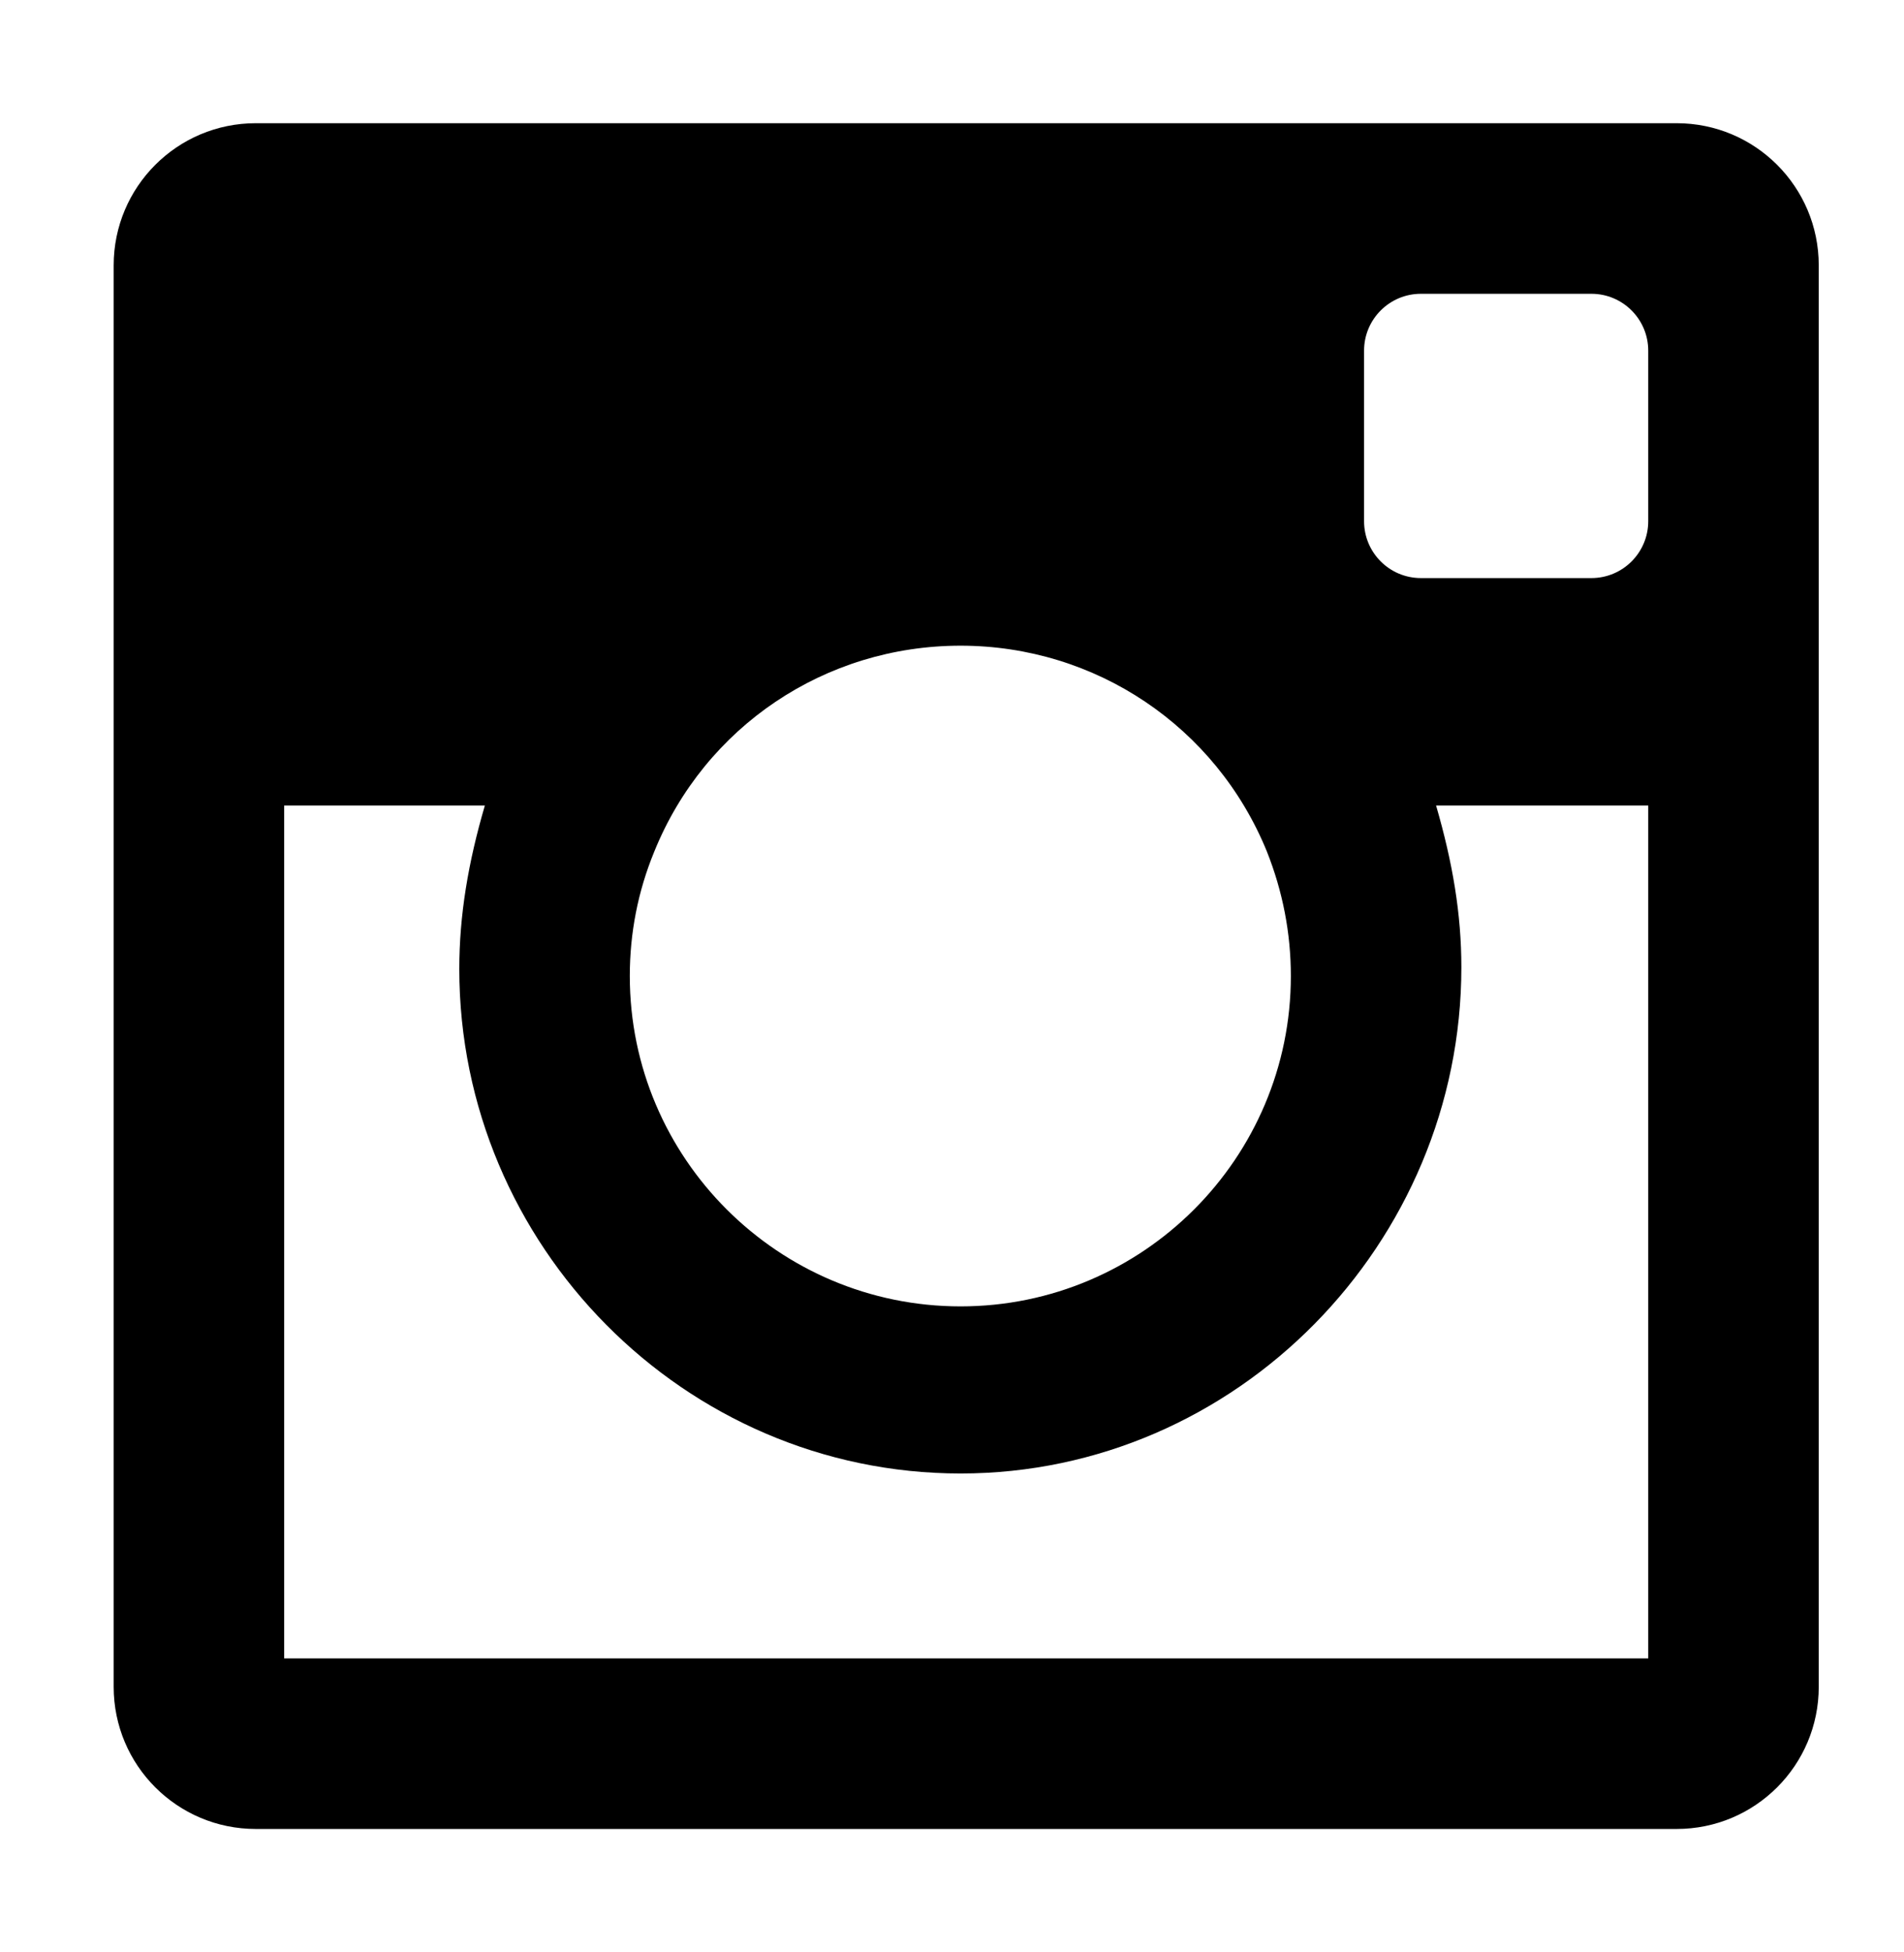 <?xml version="1.0" encoding="utf-8"?>
<!-- Generator: Adobe Illustrator 15.0.0, SVG Export Plug-In . SVG Version: 6.00 Build 0)  -->
<!DOCTYPE svg PUBLIC "-//W3C//DTD SVG 1.1//EN" "http://www.w3.org/Graphics/SVG/1.1/DTD/svg11.dtd">
<svg version="1.1" id="Слой_1" xmlns="http://www.w3.org/2000/svg" xmlns:xlink="http://www.w3.org/1999/xlink" x="0px" y="0px"
	 width="33.5px" height="34.333px" viewBox="0 0 33.5 34.333" enable-background="new 0 0 33.5 34.333" xml:space="preserve">
<path d="M29.5,2.167h-25c-1.381,0-2.5,1.119-2.5,2.5v25c0,1.381,1.119,2.5,2.5,2.5h25c1.381,0,2.5-1.119,2.5-2.5v-25
	C32,3.286,30.881,2.167,29.5,2.167z M11.511,14.979c0.891-2.201,3.006-3.623,5.39-3.623c2.376,0,4.492,1.424,5.388,3.617
	c0.28,0.703,0.423,1.44,0.423,2.193c0,3.204-2.606,5.81-5.811,5.81c-3.209,0-5.82-2.606-5.82-5.81
	C11.081,16.41,11.224,15.676,11.511,14.979z M29,29.167H5v-15h3.531c-0.293,1-0.45,1.93-0.45,2.875c0,4.858,3.957,8.873,8.82,8.873
	c4.858,0,8.811-4.046,8.811-8.904c0-0.938-0.154-1.844-0.445-2.844H29V29.167z M29,9.167c0,0.552-0.448,1-1,1h-3
	c-0.552,0-1-0.448-1-1v-3c0-0.552,0.448-1,1-1h3c0.552,0,1,0.448,1,1V9.167z"/>
</svg>
